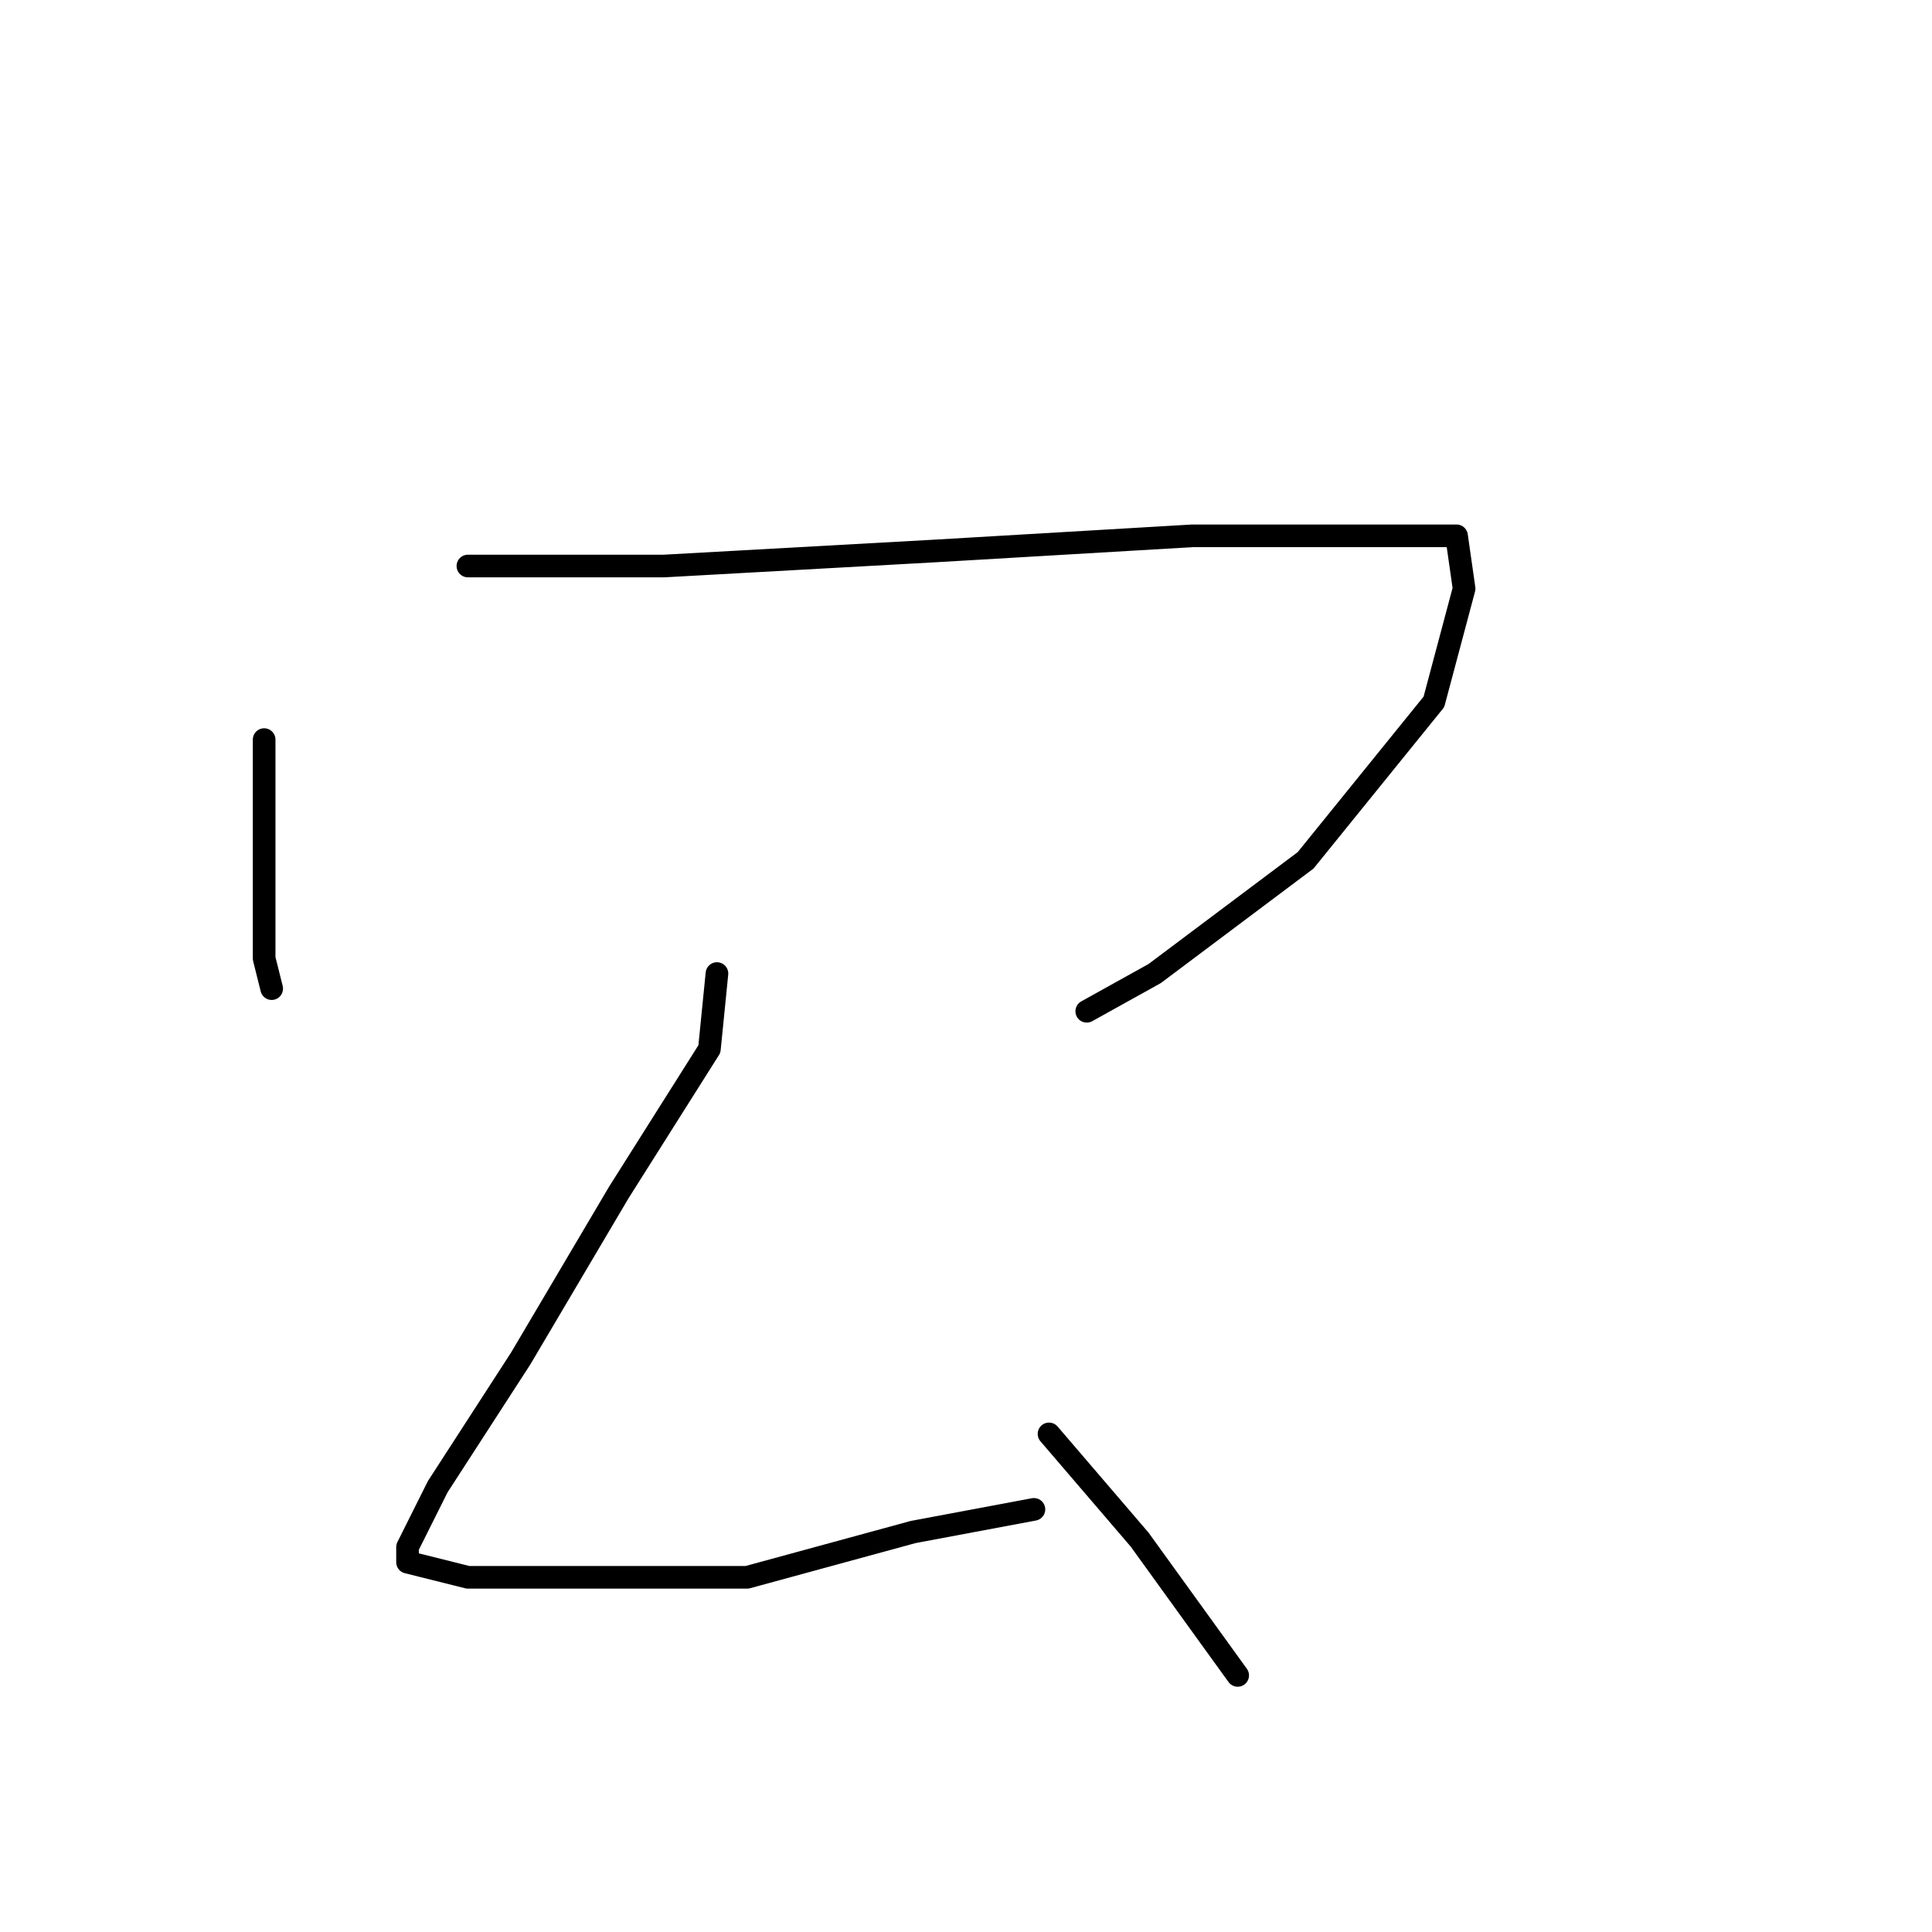 <?xml version="1.0" standalone="no"?>
    <svg width="256" height="256" xmlns="http://www.w3.org/2000/svg" version="1.1">
    <polyline stroke="black" stroke-width="3" stroke-linecap="round" fill="transparent" stroke-linejoin="round" points="35 98 35 114 35 127 36 131 36 131 " />
        <polyline stroke="black" stroke-width="3" stroke-linecap="round" fill="transparent" stroke-linejoin="round" points="62 75 88 75 124 73 158 71 181 71 193 71 194 78 190 93 173 114 153 129 144 134 144 134 " />
        <polyline stroke="black" stroke-width="3" stroke-linecap="round" fill="transparent" stroke-linejoin="round" points="95 129 94 139 82 158 69 180 58 197 54 205 54 207 62 209 78 209 99 209 121 203 137 200 137 200 " />
        <polyline stroke="black" stroke-width="3" stroke-linecap="round" fill="transparent" stroke-linejoin="round" points="139 190 151 204 164 222 164 222 " />
        </svg>